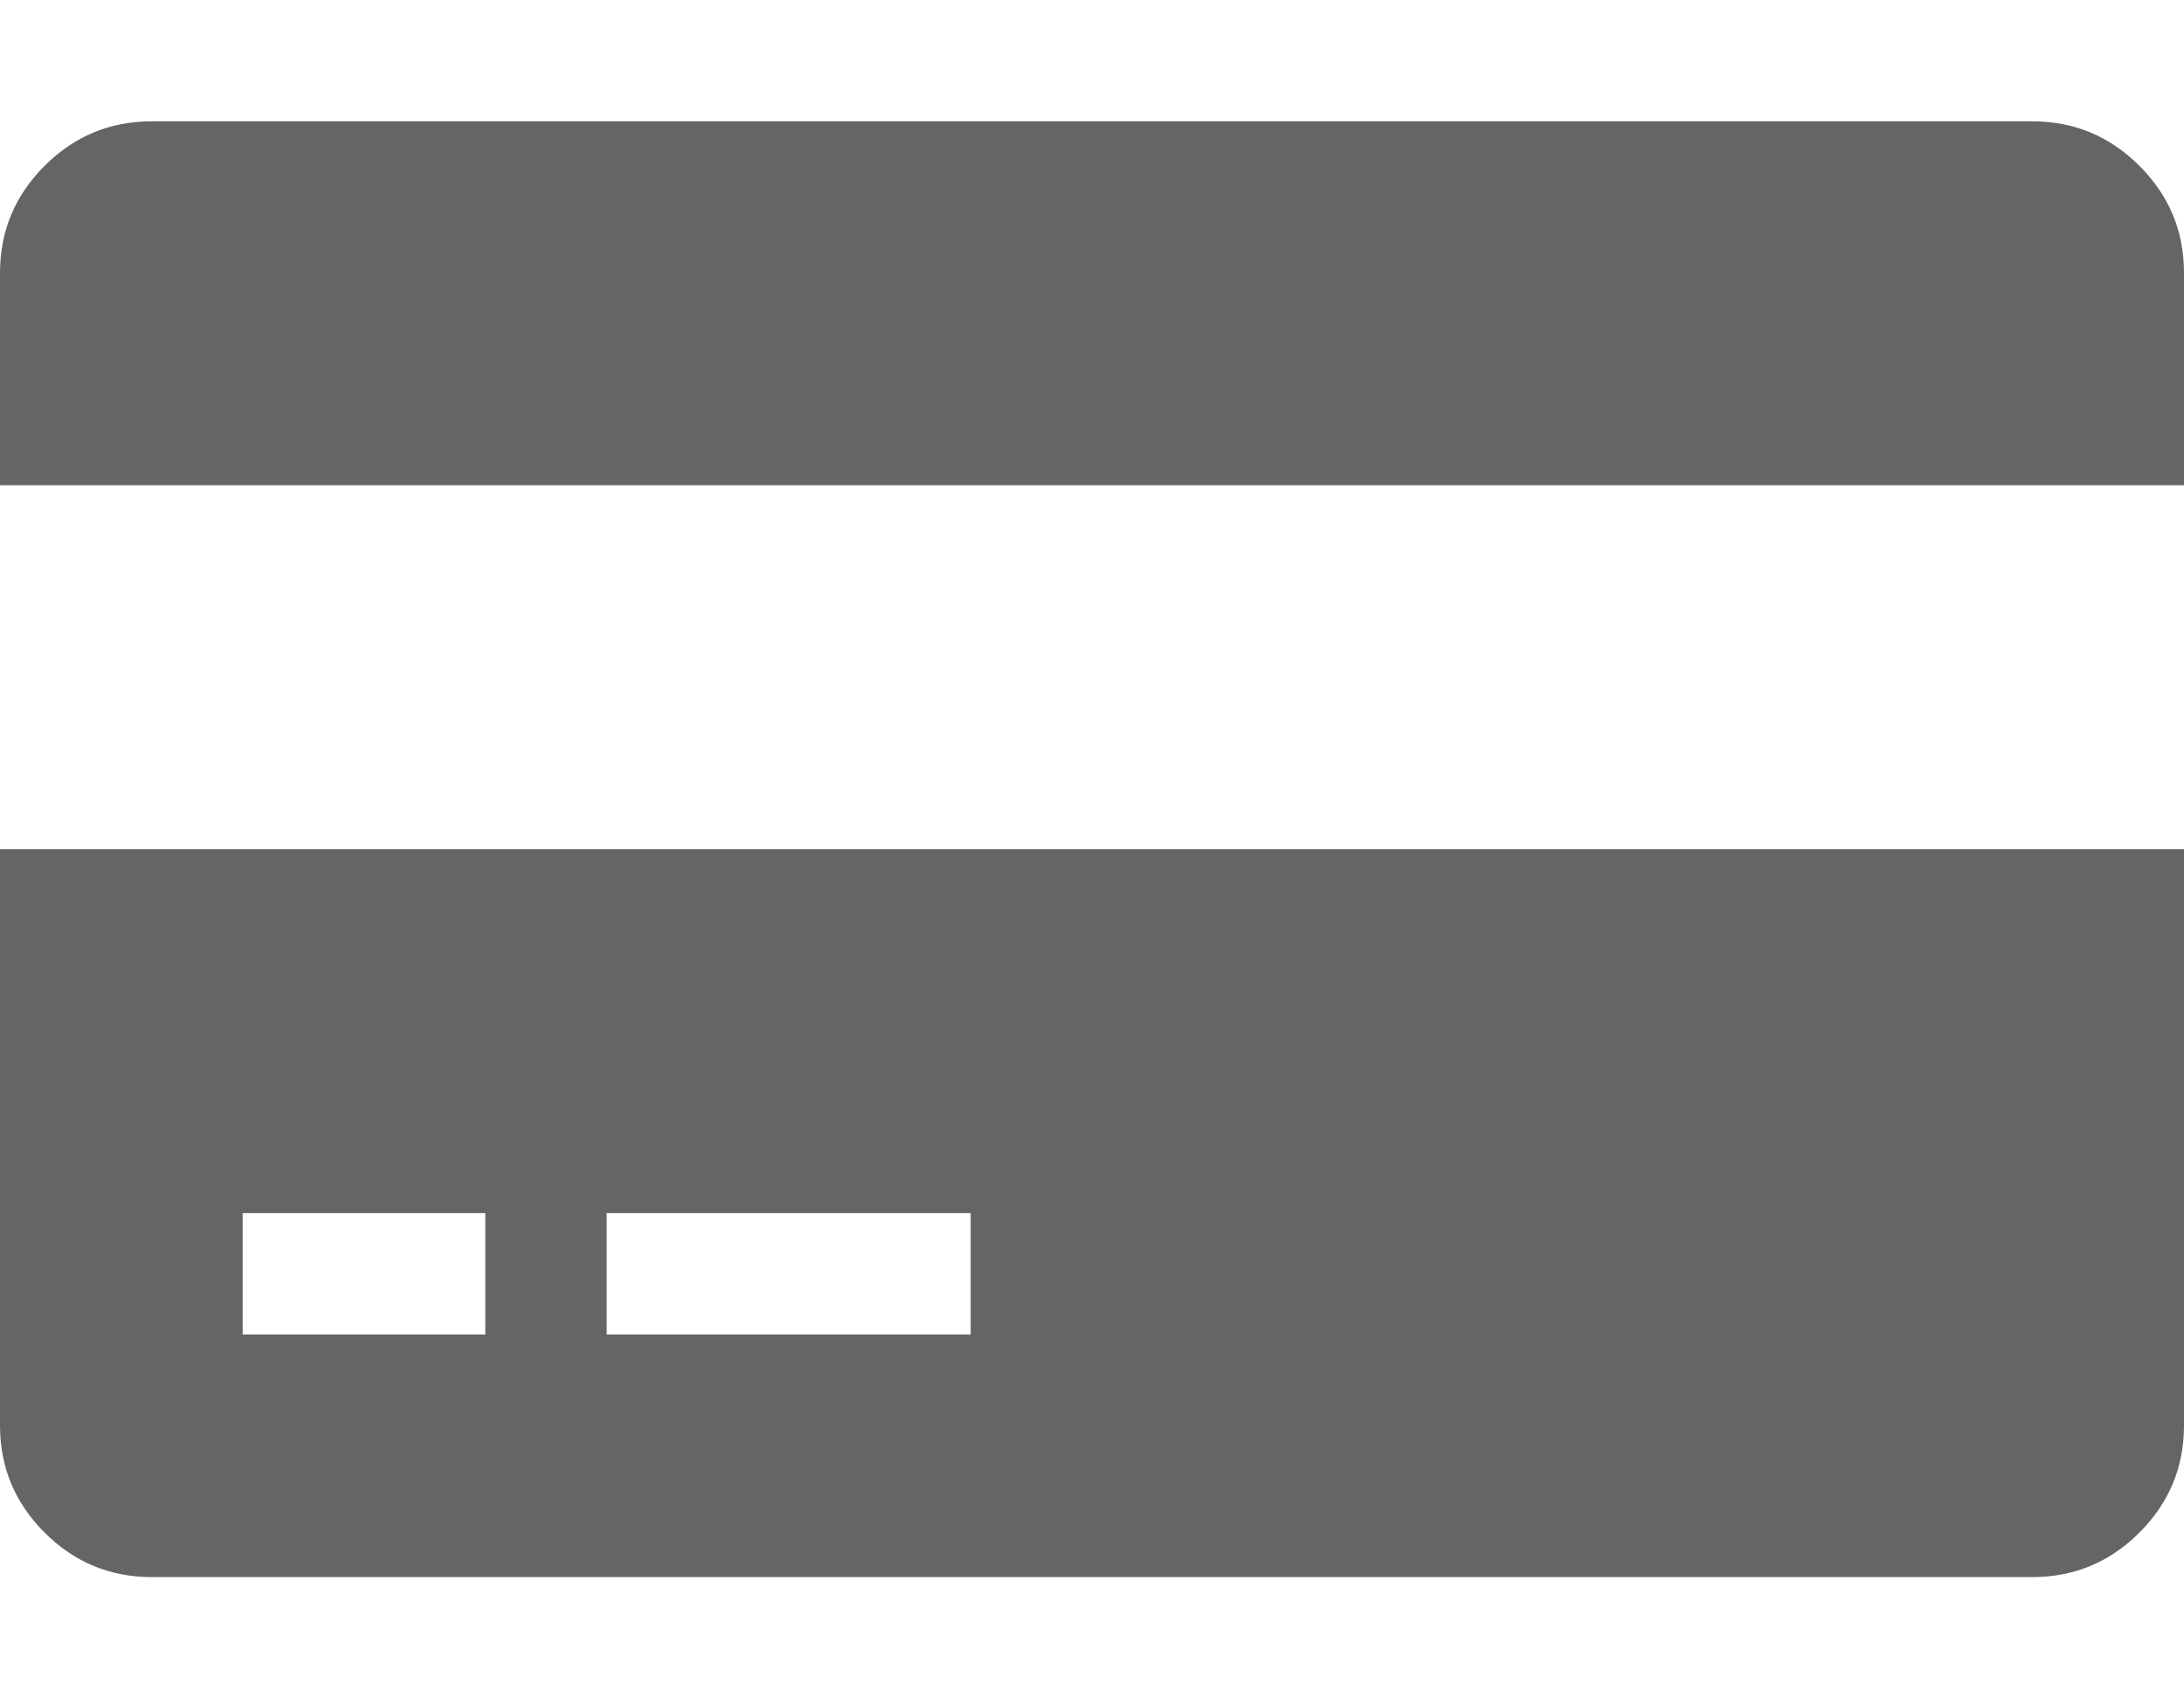 <svg xmlns="http://www.w3.org/2000/svg" width="100%" height="100%" viewBox="0 0 2304 1792"><path fill="#666565
" d="M0 1504v-608h2304v608q0 66-47 113t-113 47h-1984q-66 0-113-47t-47-113zM640 1280v128h384v-128h-384zM256 1280v128h256v-128h-256zM2144 128q66 0 113 47t47 113v224h-2304v-224q0-66 47-113t113-47h1984z" /></svg>